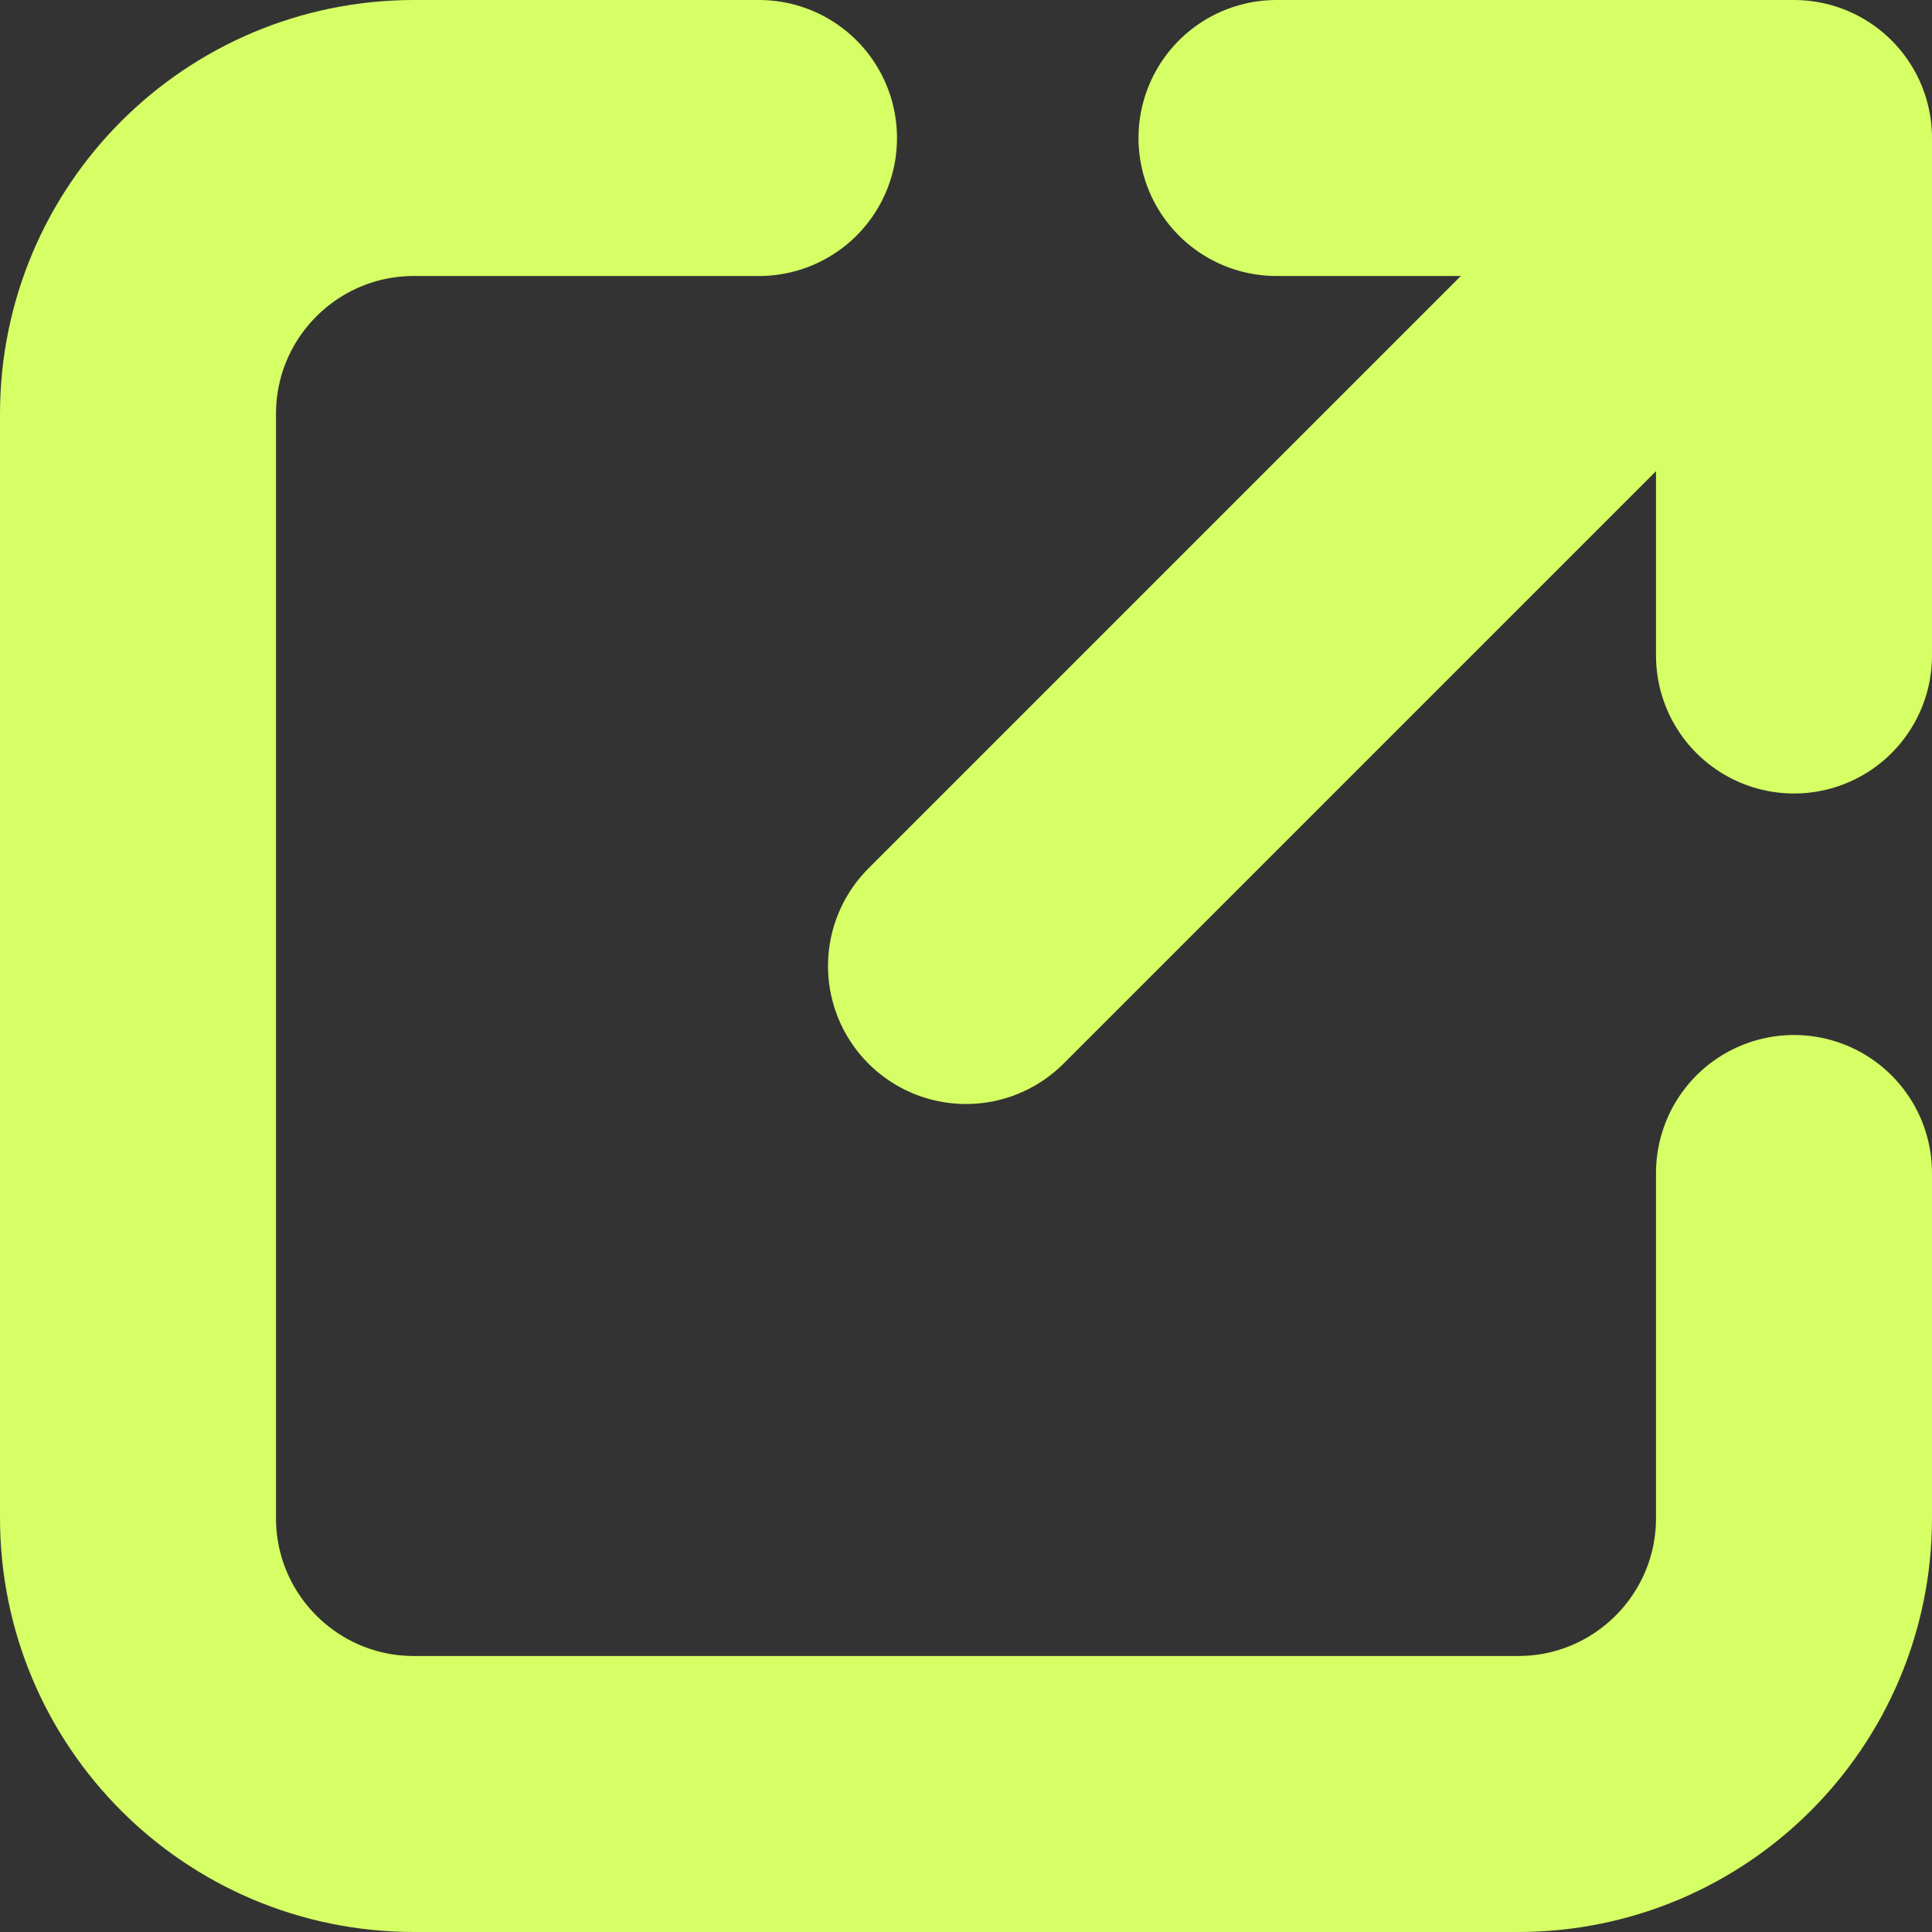 <svg width="14" height="14" viewBox="0 0 14 14" fill="none" xmlns="http://www.w3.org/2000/svg">
<rect x="0" y="0" width="14" height="14" fill="#333333" stroke="none"/>
<path d="M5.5 1H3C1.895 1 1 1.895 1 3V11C1 12.105 1.895 13 3 13H11C12.105 13 13 12.105 13 11V8.5M7 7L13 1M13 1V4.75M13 1H9.25" stroke="#D5FF64" stroke-width="2" stroke-linecap="round" stroke-linejoin="round"/>
</svg>
